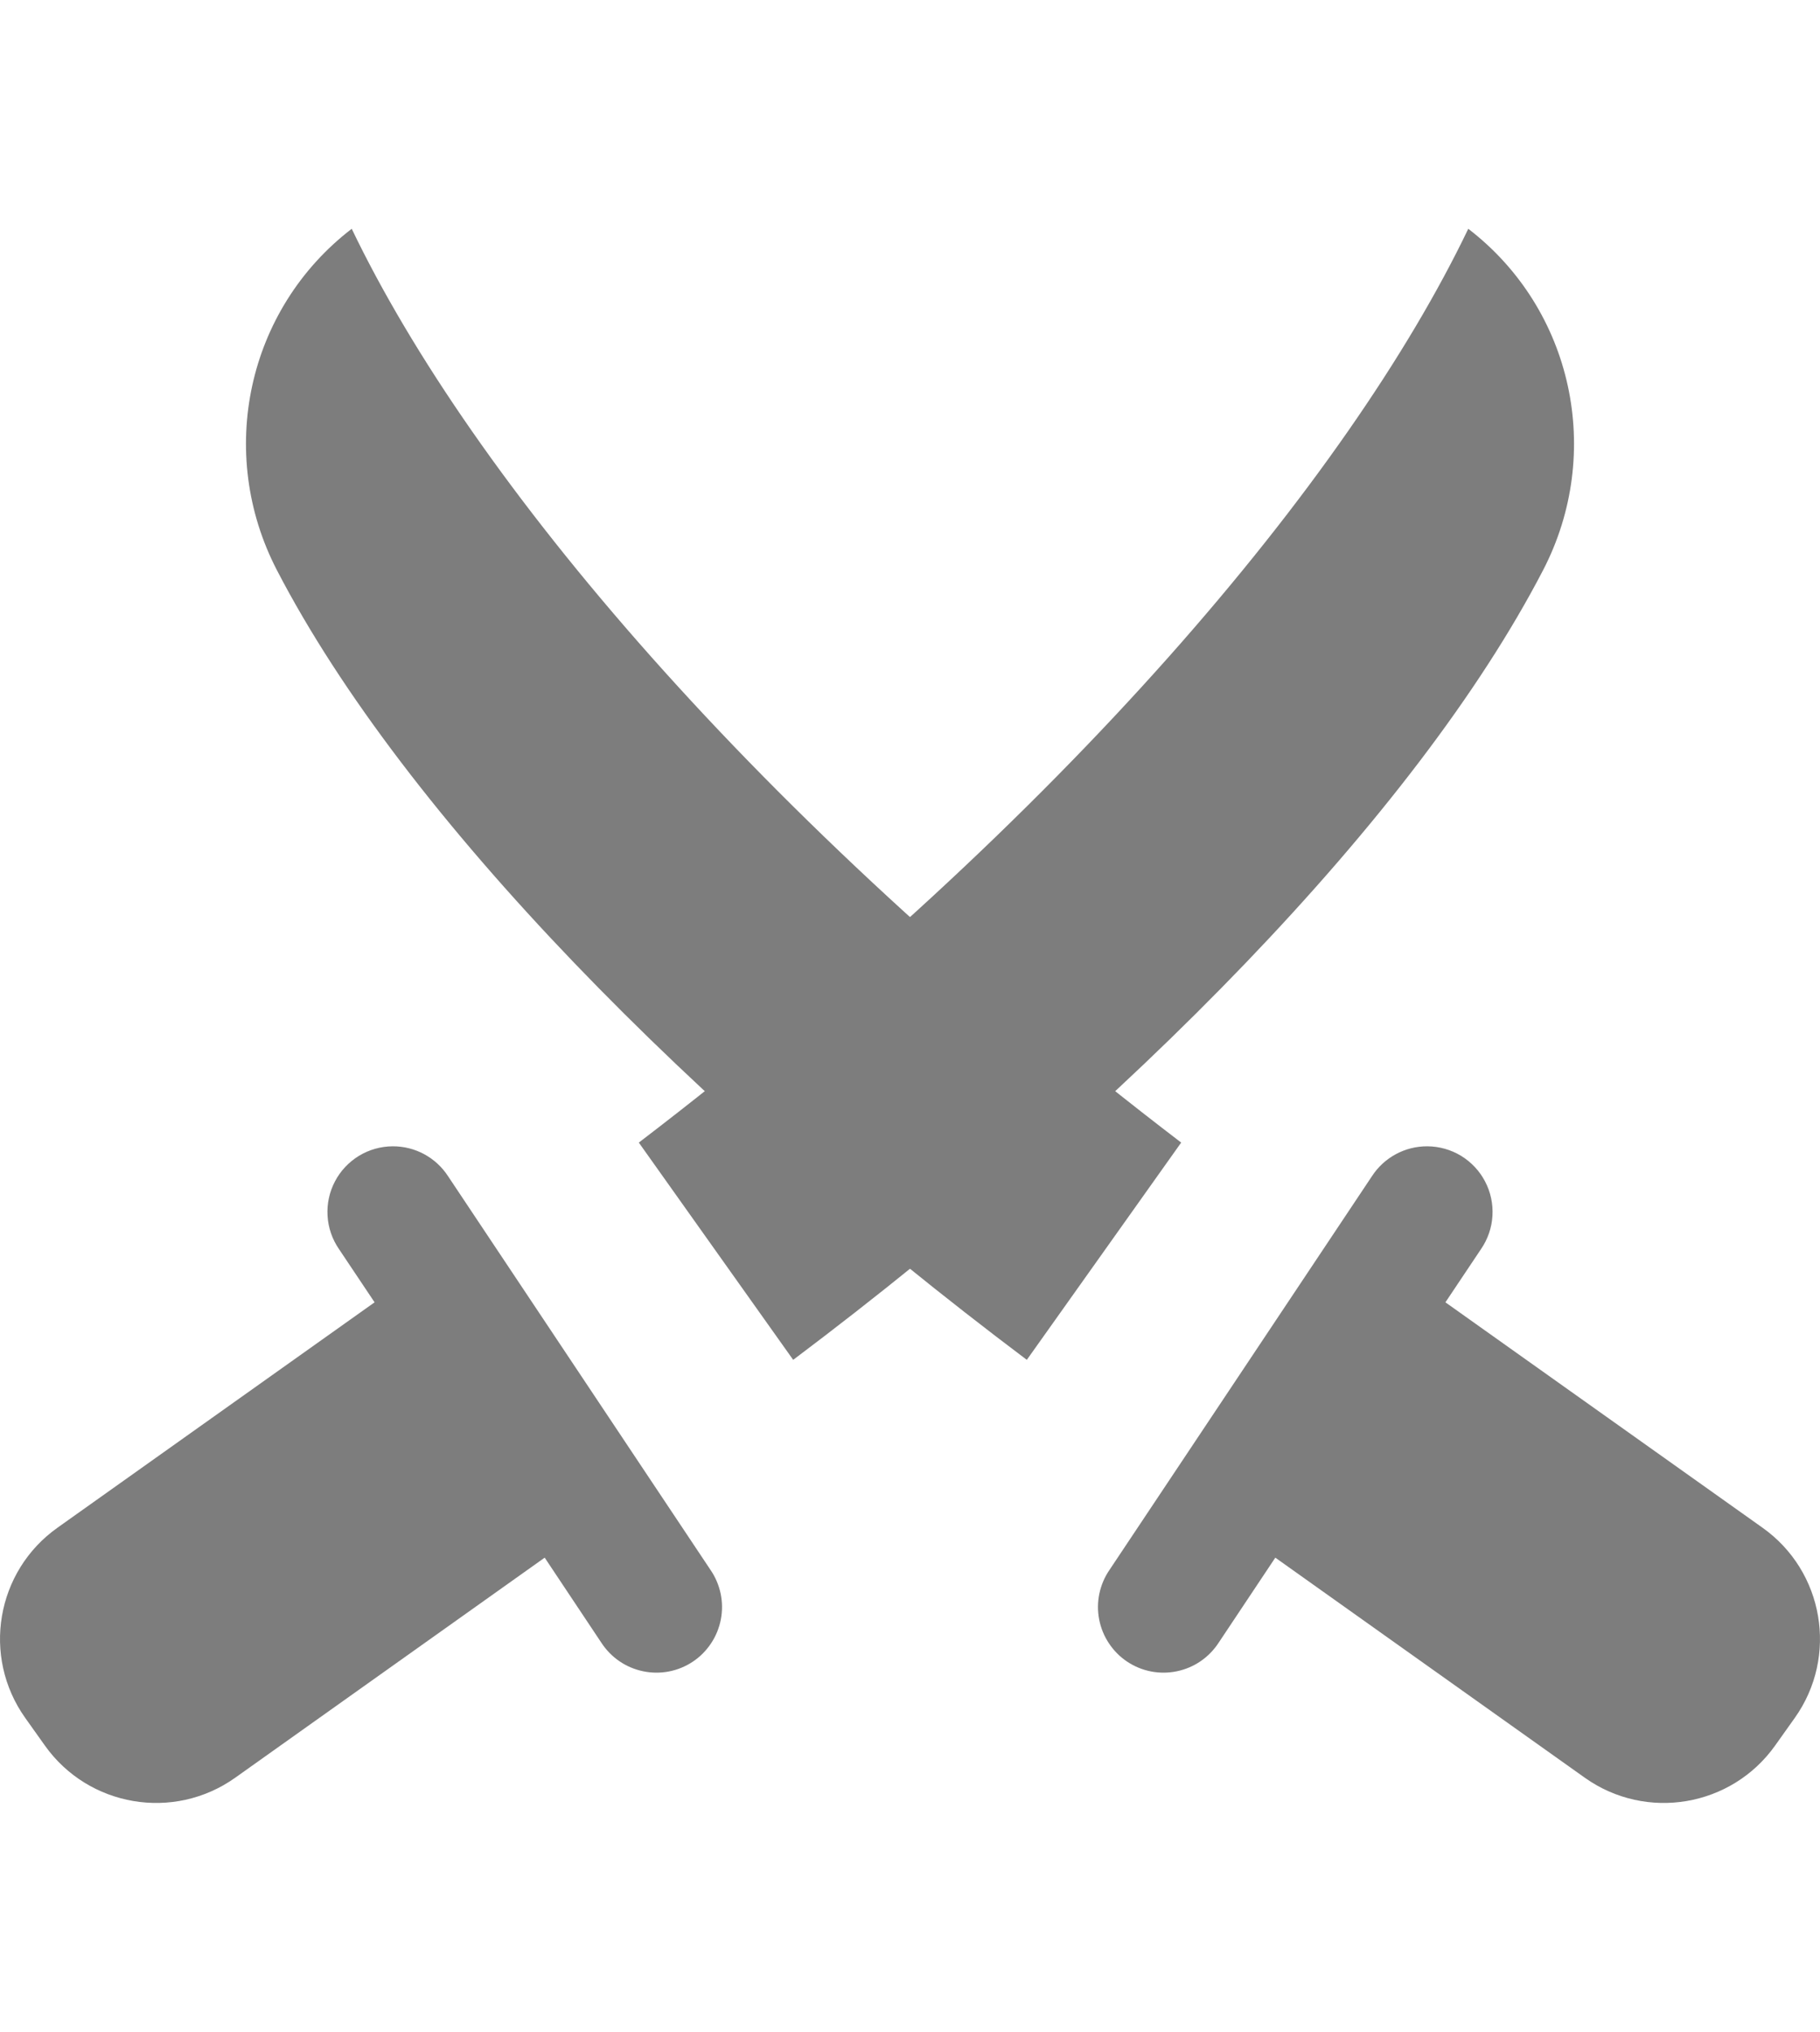 <svg width="43" height="48" viewBox="0 0 43 48" fill="none" xmlns="http://www.w3.org/2000/svg">
<path d="M34.69 5.405C31.862 11.301 25.159 19.304 15.093 26.993L18.74 32.126C26.647 26.177 33.441 19.285 36.457 13.471C37.895 10.7 37.164 7.305 34.69 5.405ZM9.279 27.081C8.998 27.082 8.721 27.16 8.481 27.306C8.24 27.453 8.043 27.662 7.913 27.912C7.782 28.161 7.722 28.442 7.739 28.723C7.755 29.005 7.849 29.276 8.008 29.508L8.85 30.767L1.359 36.091C-0.093 37.121 -0.436 39.133 0.596 40.585L1.059 41.236C2.09 42.688 4.105 43.03 5.557 41.998L12.869 36.799L14.206 38.806C14.318 38.978 14.462 39.127 14.632 39.244C14.801 39.36 14.992 39.441 15.193 39.483C15.395 39.525 15.602 39.527 15.804 39.488C16.006 39.449 16.198 39.37 16.369 39.256C16.54 39.142 16.686 38.995 16.8 38.823C16.914 38.652 16.992 38.46 17.031 38.258C17.07 38.056 17.068 37.849 17.026 37.648C16.983 37.446 16.902 37.256 16.785 37.086L10.587 27.789C10.446 27.571 10.252 27.392 10.024 27.268C9.795 27.144 9.539 27.08 9.279 27.081Z" fill="#7D7D7D"/>
<path d="M8.31 5.405C11.138 11.301 17.841 19.304 27.907 26.993L24.26 32.126C16.353 26.177 9.558 19.285 6.543 13.471C5.105 10.7 5.836 7.305 8.31 5.405ZM33.721 27.081C34.002 27.082 34.279 27.16 34.52 27.306C34.76 27.453 34.957 27.662 35.087 27.912C35.218 28.161 35.278 28.442 35.261 28.723C35.245 29.005 35.151 29.276 34.992 29.508L34.15 30.767L41.641 36.091C43.093 37.121 43.436 39.133 42.404 40.585L41.941 41.236C40.91 42.688 38.895 43.03 37.443 41.998L30.131 36.799L28.794 38.806C28.682 38.978 28.538 39.127 28.368 39.244C28.199 39.36 28.008 39.441 27.807 39.483C27.605 39.525 27.398 39.527 27.196 39.488C26.994 39.449 26.802 39.37 26.631 39.256C26.46 39.142 26.314 38.995 26.2 38.823C26.086 38.652 26.008 38.46 25.969 38.258C25.93 38.056 25.932 37.849 25.974 37.648C26.017 37.446 26.098 37.256 26.215 37.086L32.413 27.789C32.554 27.571 32.748 27.392 32.977 27.268C33.205 27.144 33.461 27.08 33.721 27.081Z" fill="#7D7D7D"/>
</svg>
